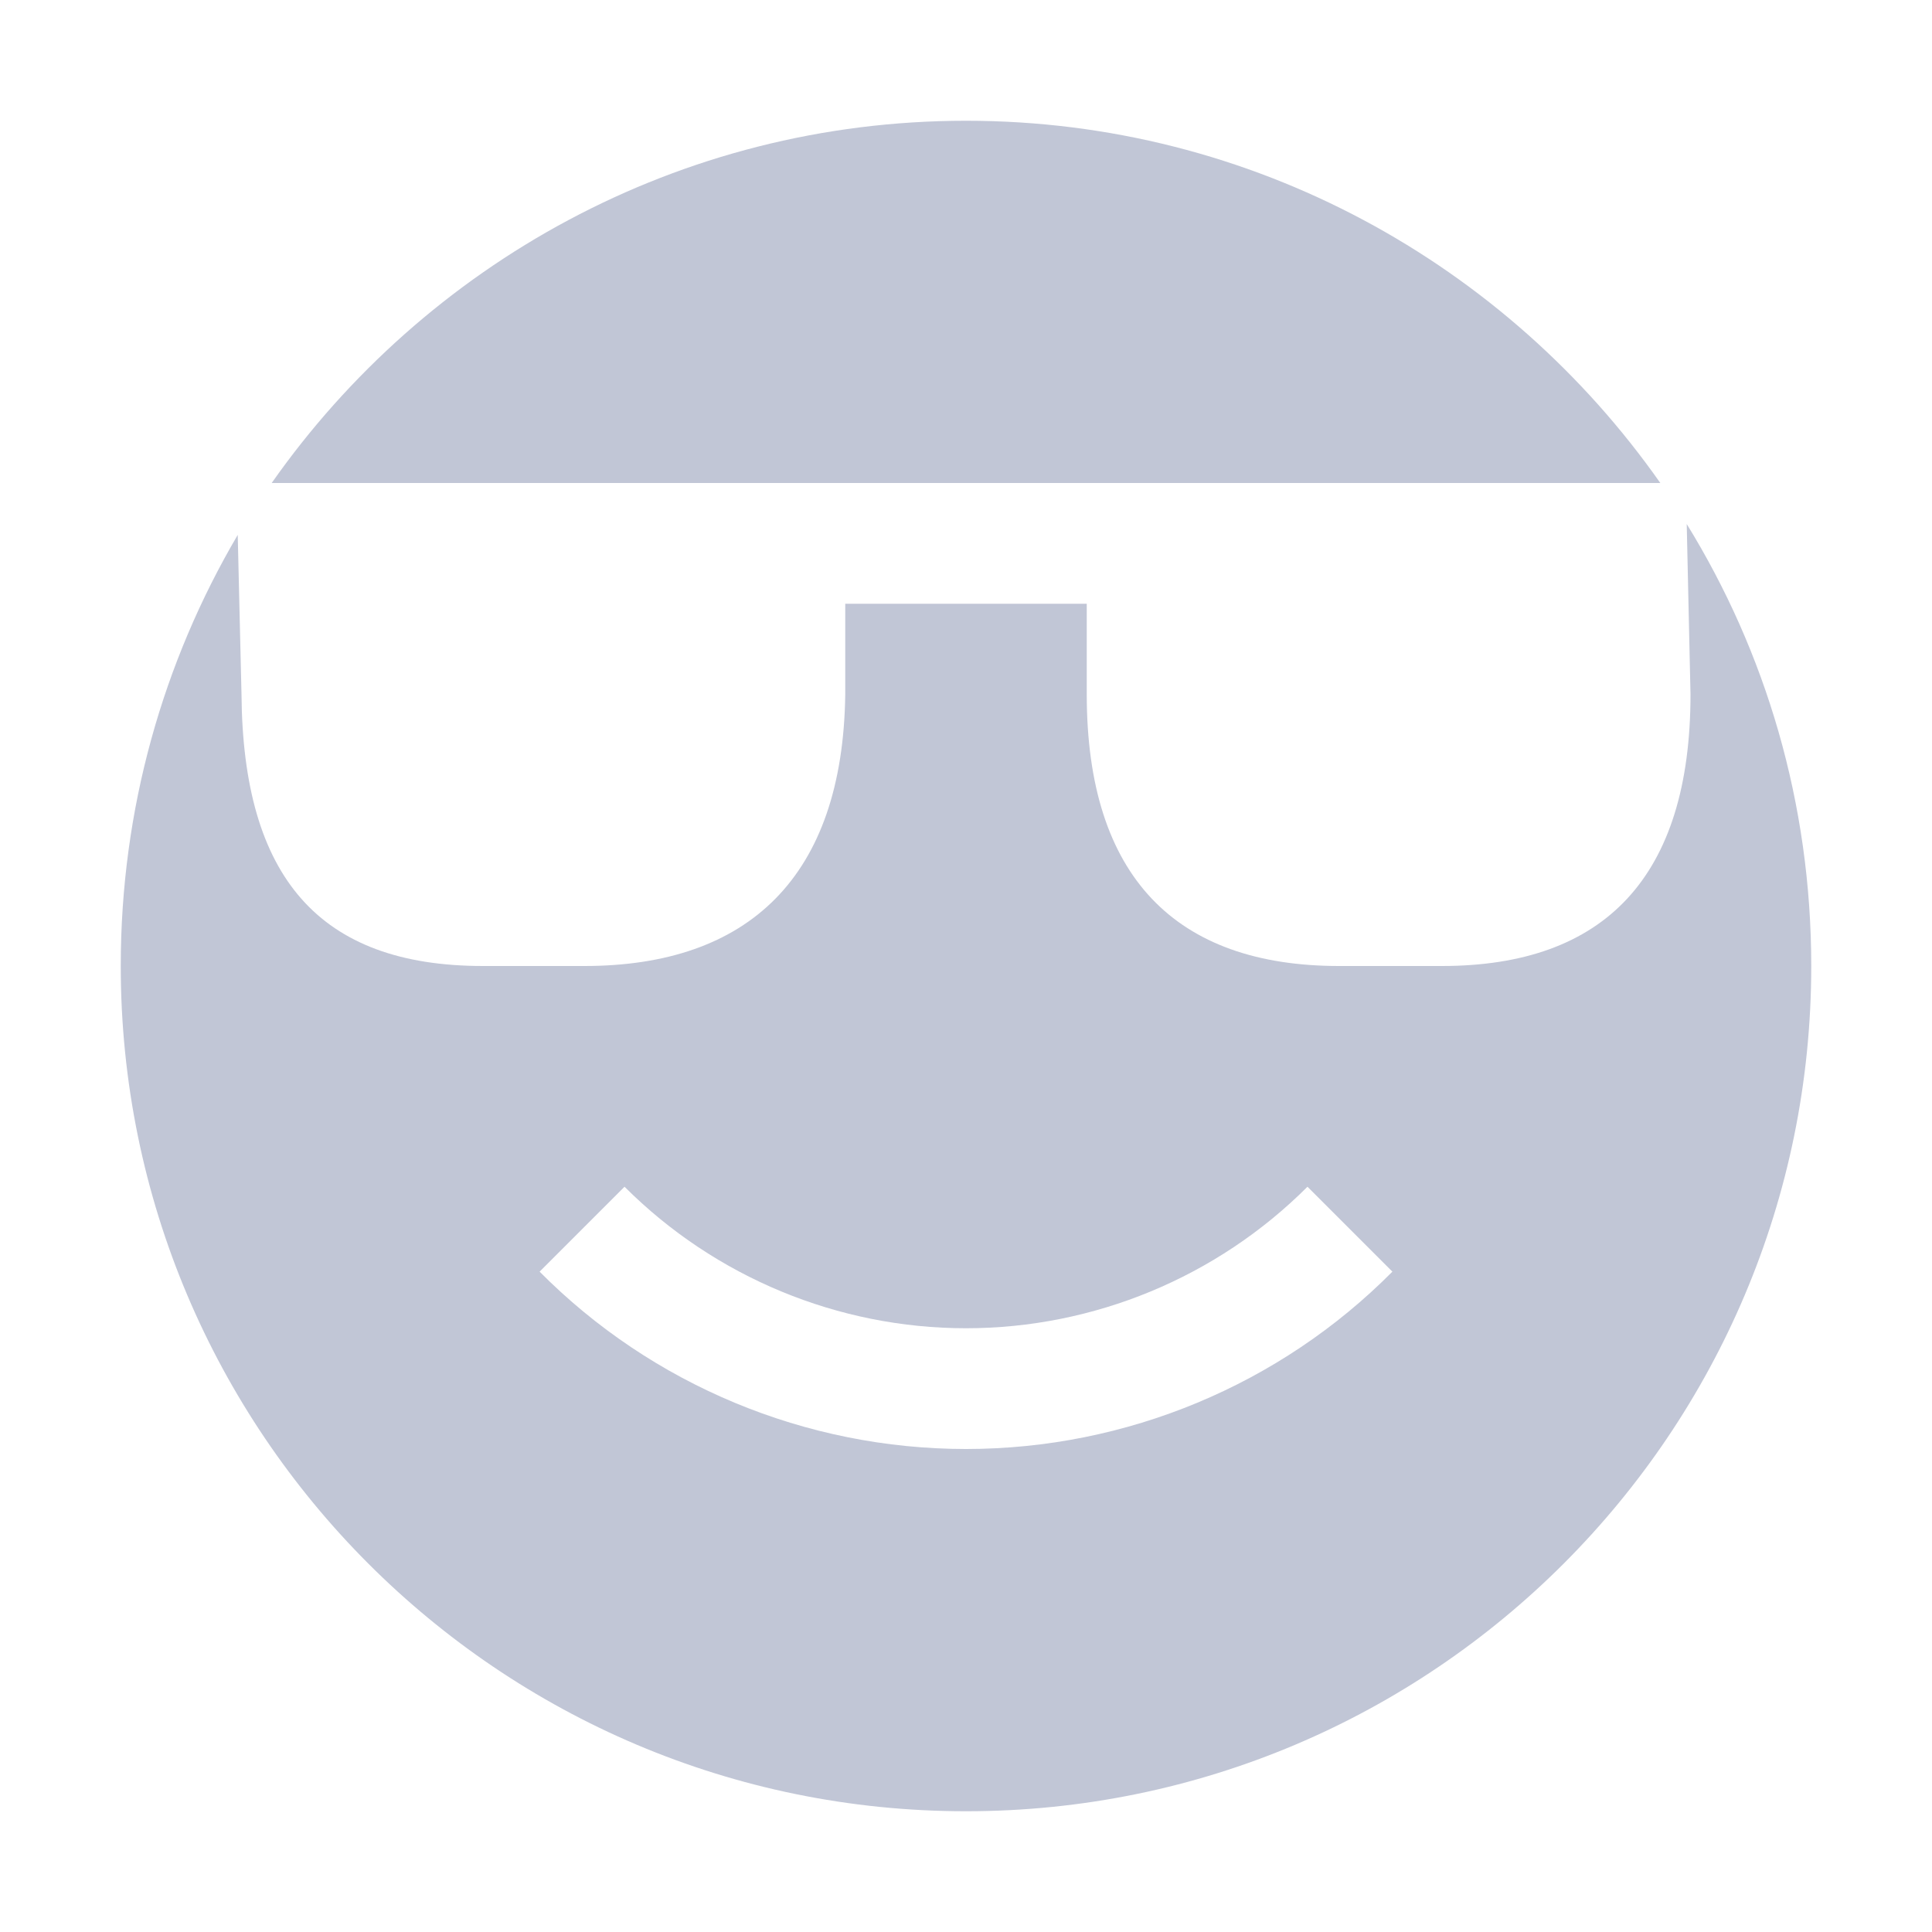 <svg xmlns="http://www.w3.org/2000/svg" xmlns:xlink="http://www.w3.org/1999/xlink" width="64" height="64" viewBox="0 0 64 64" version="1.1"><g id="surface1"><path style=" stroke:none;fill-rule:nonzero;fill:#c1c6d6;fill-opacity:1;" d="M 32 4 C 22.484 4 14.078 8.766 9 16 L 55 16 C 49.922 8.766 41.516 4 32 4 Z M 55.875 17.359 L 56 23 C 56 29.047 53.156 32 47.766 32 L 44.359 32 C 38.953 32 36 29.047 36 23 L 36 20 L 28 20 L 28 23 C 27.922 29.047 24.797 32 19.359 32 L 16 32 C 10.562 32 8.047 29.047 8 23 L 7.875 17.719 C 5.406 21.922 4 26.797 4 32 C 4 47.438 16.516 60 32 60 C 47.484 60 60 47.438 60 32 C 60 26.594 58.484 21.594 55.875 17.359 Z M 20.688 39.312 C 23.688 42.312 27.766 44 32 44 C 36.234 44 40.312 42.312 43.312 39.312 L 46.125 42.125 C 42.406 45.875 37.312 48 32 48 C 26.688 48 21.594 45.875 17.875 42.125 Z M 20.688 39.312 "/></g></svg>
